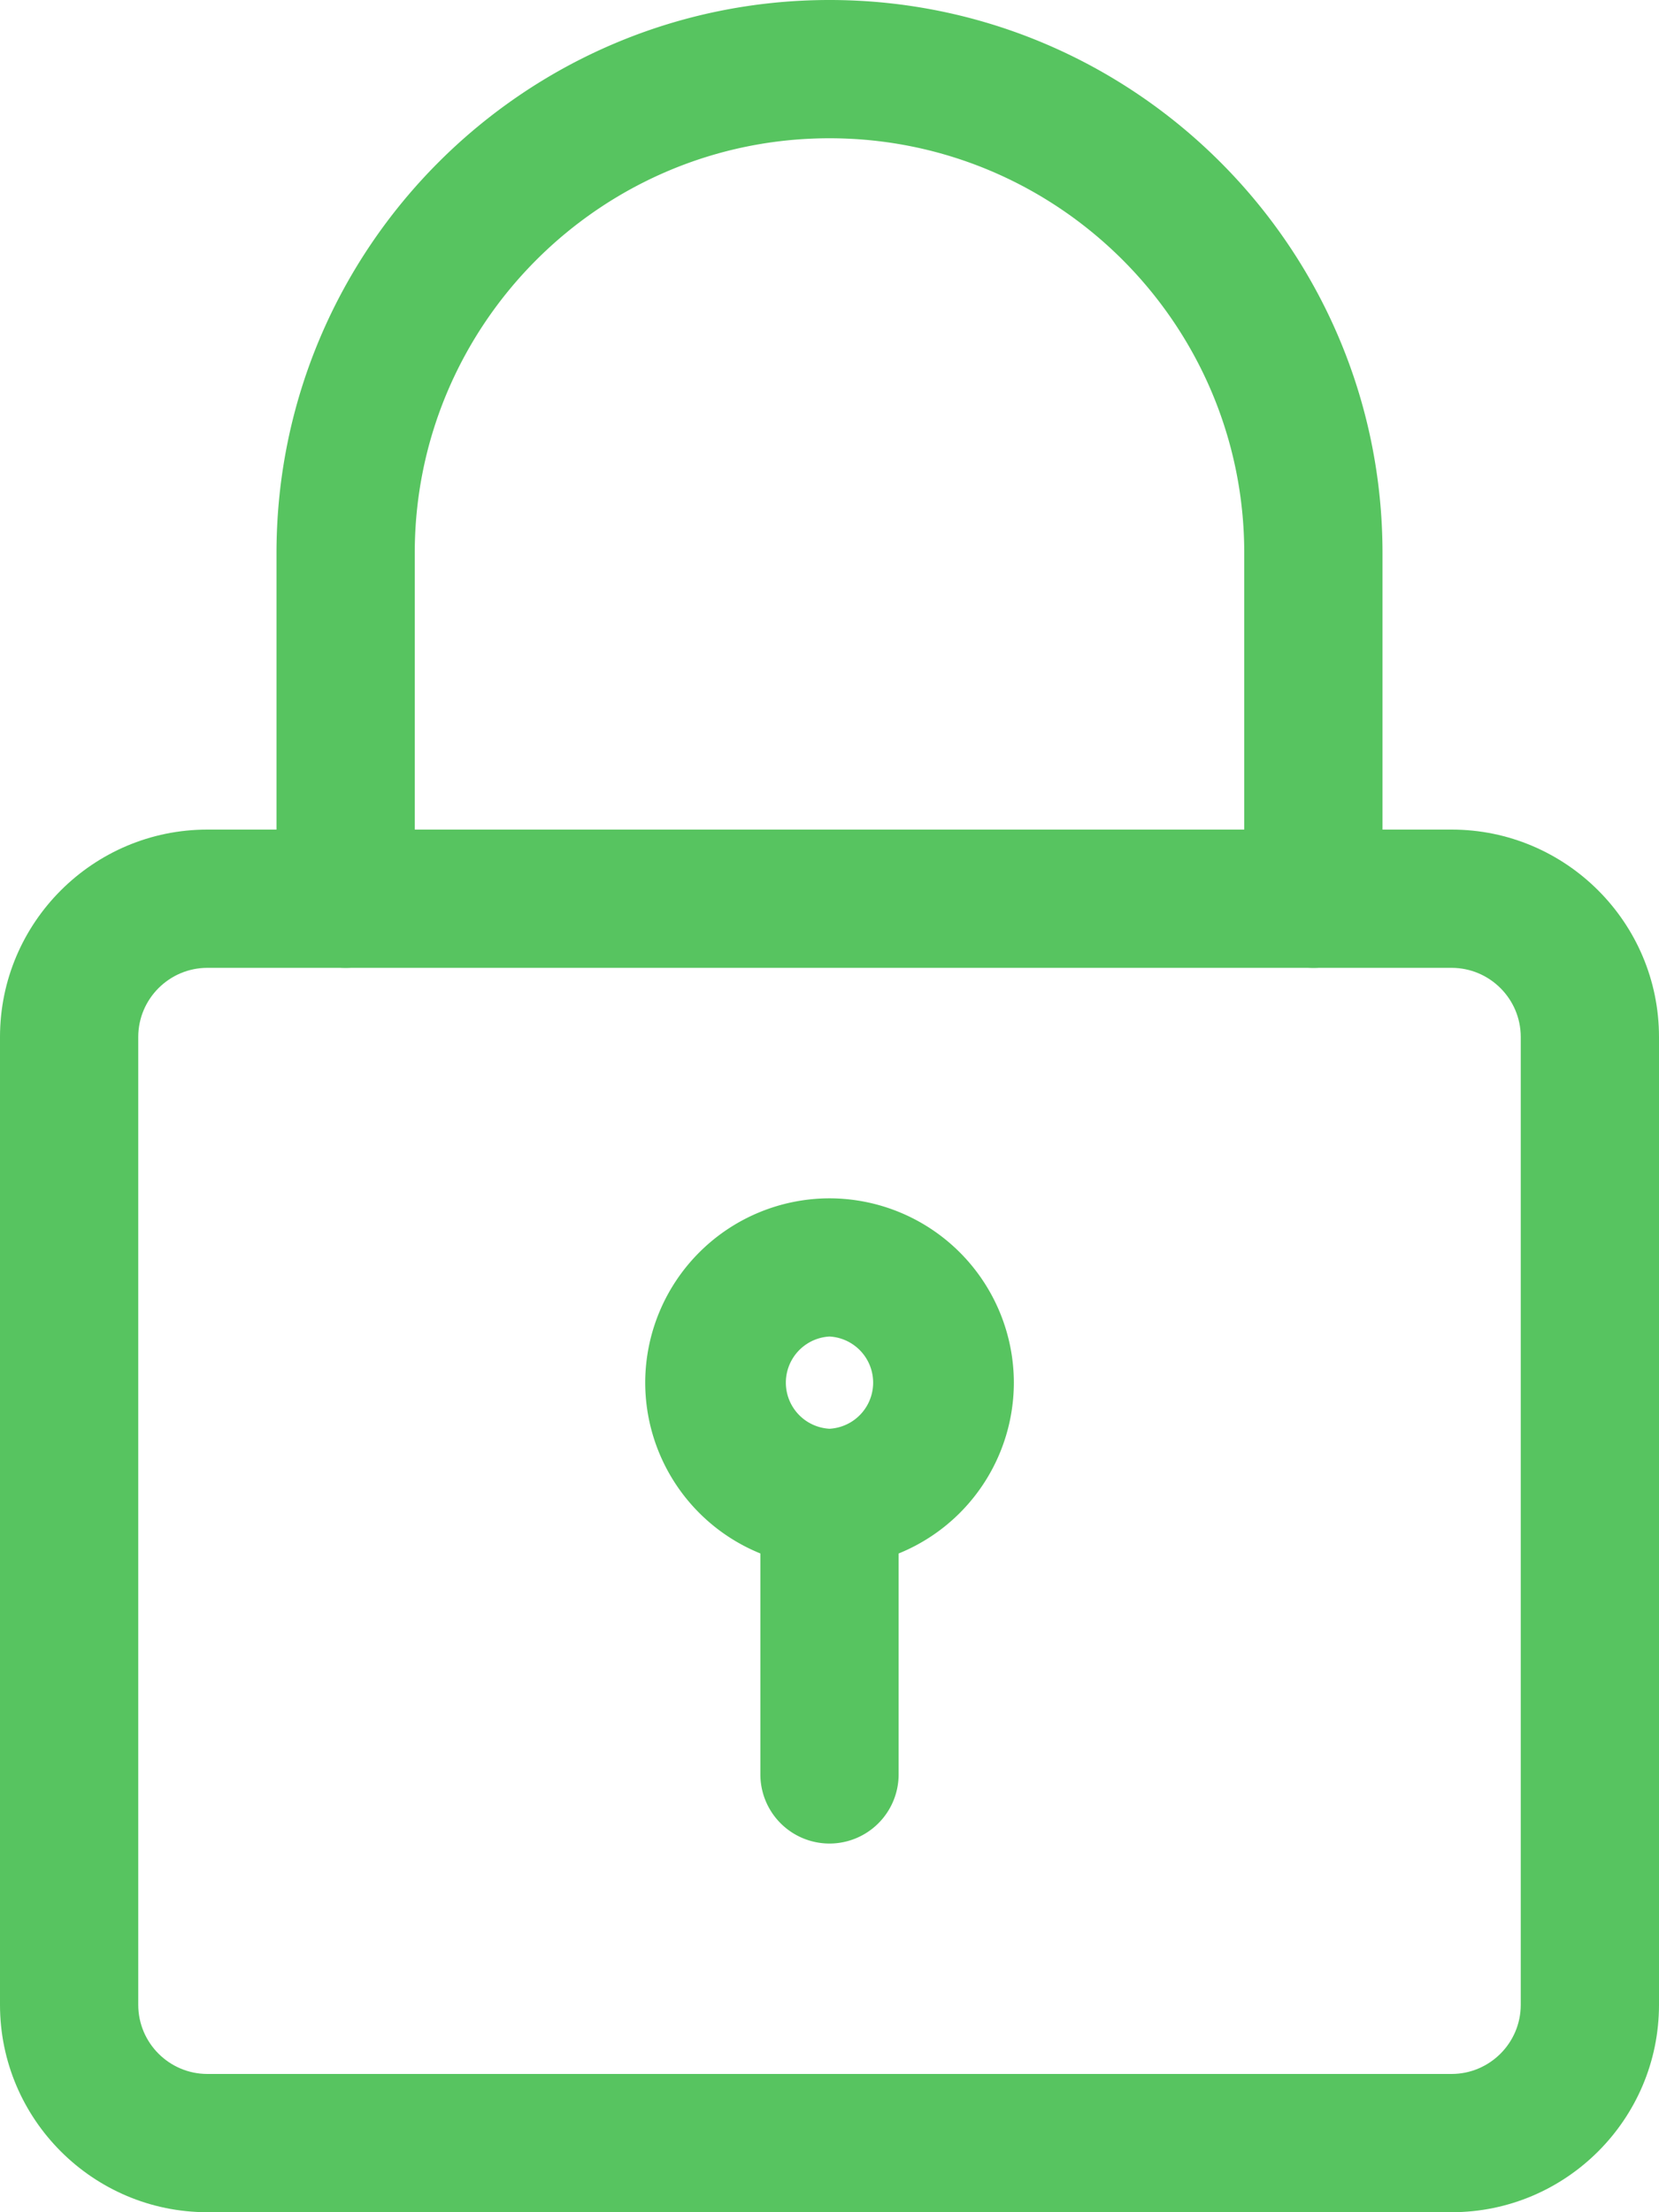 <svg width="24" height="32" fill="none" xmlns="http://www.w3.org/2000/svg"><path d="M21 32H3c-1.653 0-3-1.345-3-3V15c0-1.655 1.347-3 3-3h18c1.653 0 3 1.345 3 3v14c0 1.655-1.347 3-3 3zM3 14c-.55 0-1 .448-1 1v14c0 .552.45 1 1 1h18c.55 0 1-.448 1-1V15c0-.552-.45-1-1-1H3z" fill="#57C460"/><path d="M19 14a1 1 0 01-1-1V8c0-3.308-2.692-6-6-6S6 4.692 6 8v5a1 1 0 01-2 0V8c0-4.412 3.588-8 8-8s8 3.588 8 8v5a1 1 0 01-1 1zm-7 8.667A2.67 2.67 0 019.334 20 2.67 2.67 0 0112 17.334 2.67 2.67 0 0114.667 20 2.67 2.67 0 0112 22.667zm0-3.334a.668.668 0 000 1.334.668.668 0 000-1.334z" fill="#57C460"/><path d="M12 26.667a1 1 0 01-1-1V22a1 1 0 012 0v3.667a1 1 0 01-1 1z" fill="#57C460"/></svg>